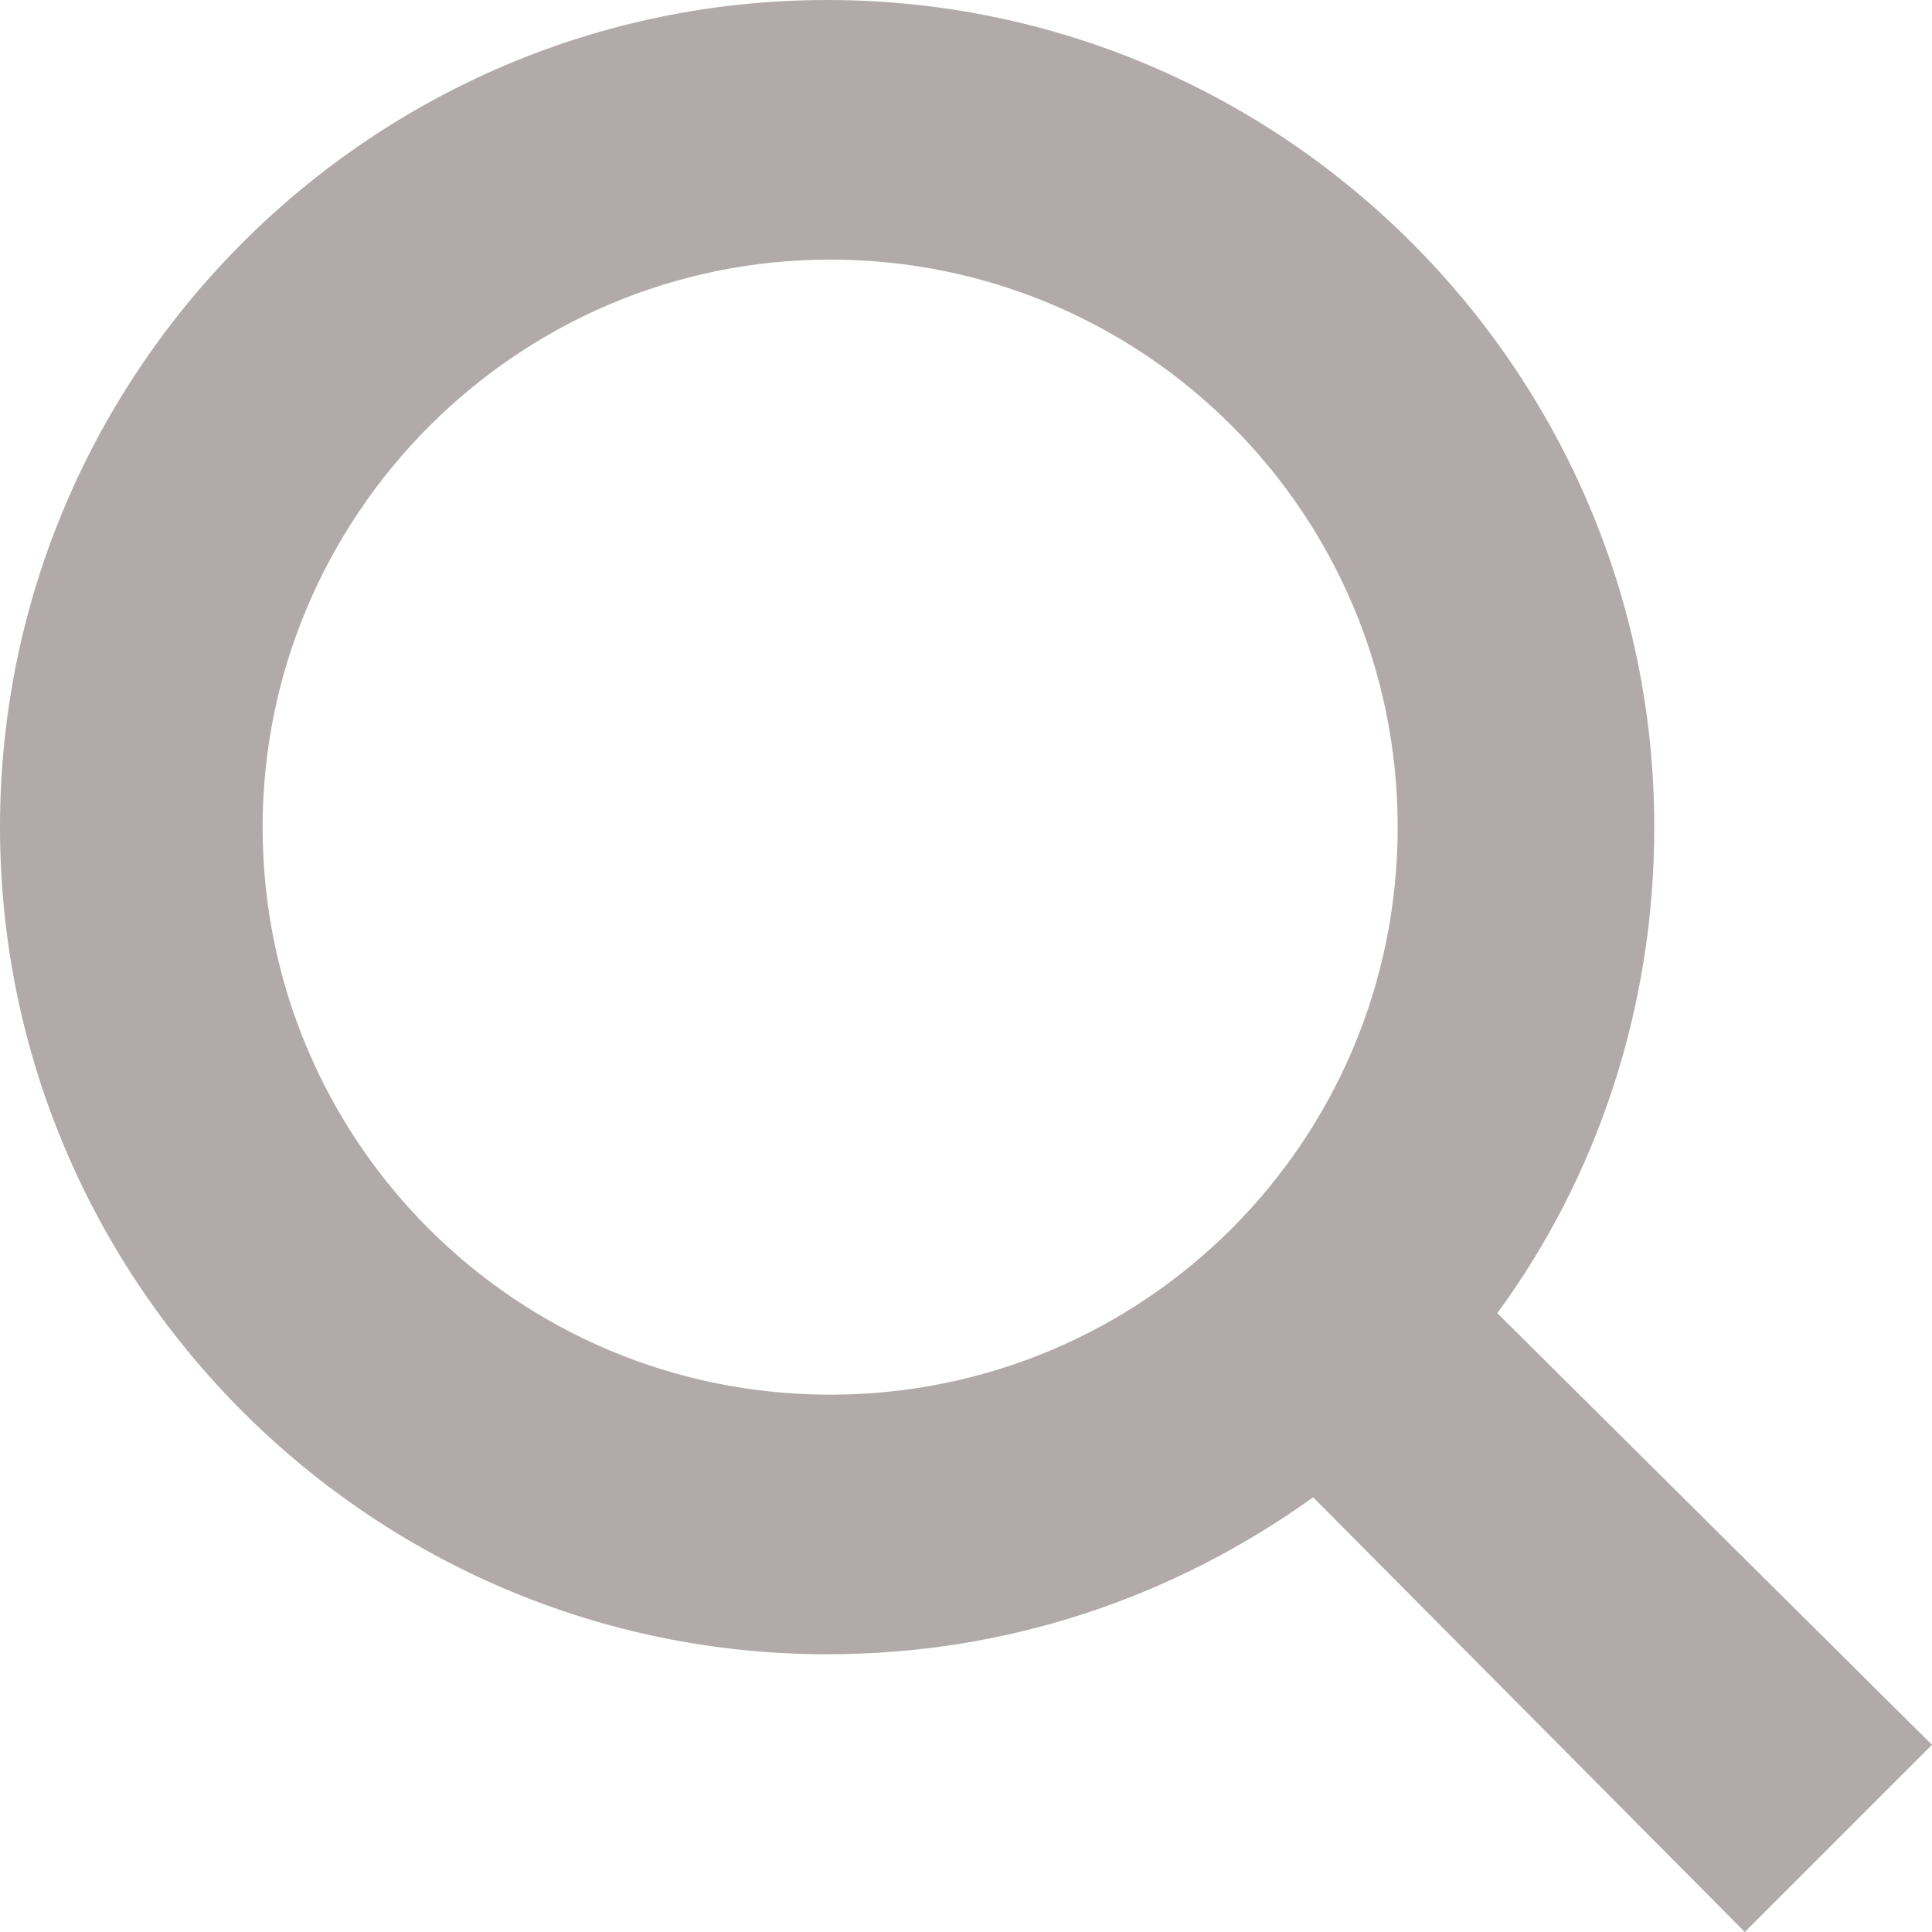 <?xml version="1.0" encoding="utf-8"?>
<svg viewBox="367.203 299.322 64 64" xmlns="http://www.w3.org/2000/svg" fill="#B2AAAA">
  <g transform="matrix(1, 0, 0, 1, 349.203, 281.322)">
    <path d="M82,75.8L67.6,61.5c3.3-4.5,5.2-10.1,5.2-16.1C72.8,30.3,60.5,18,45.4,18S18,30.3,18,45.4   s12.3,27.4,27.4,27.4c6,0,11.5-1.9,16.1-5.2L75.8,82L82,75.8z M26.7,45.4c0-10.3,8.4-18.8,18.8-18.8s18.8,8.4,18.8,18.8   s-8.4,18.8-18.8,18.8S26.7,55.8,26.7,45.4z"/>
  </g>
</svg>